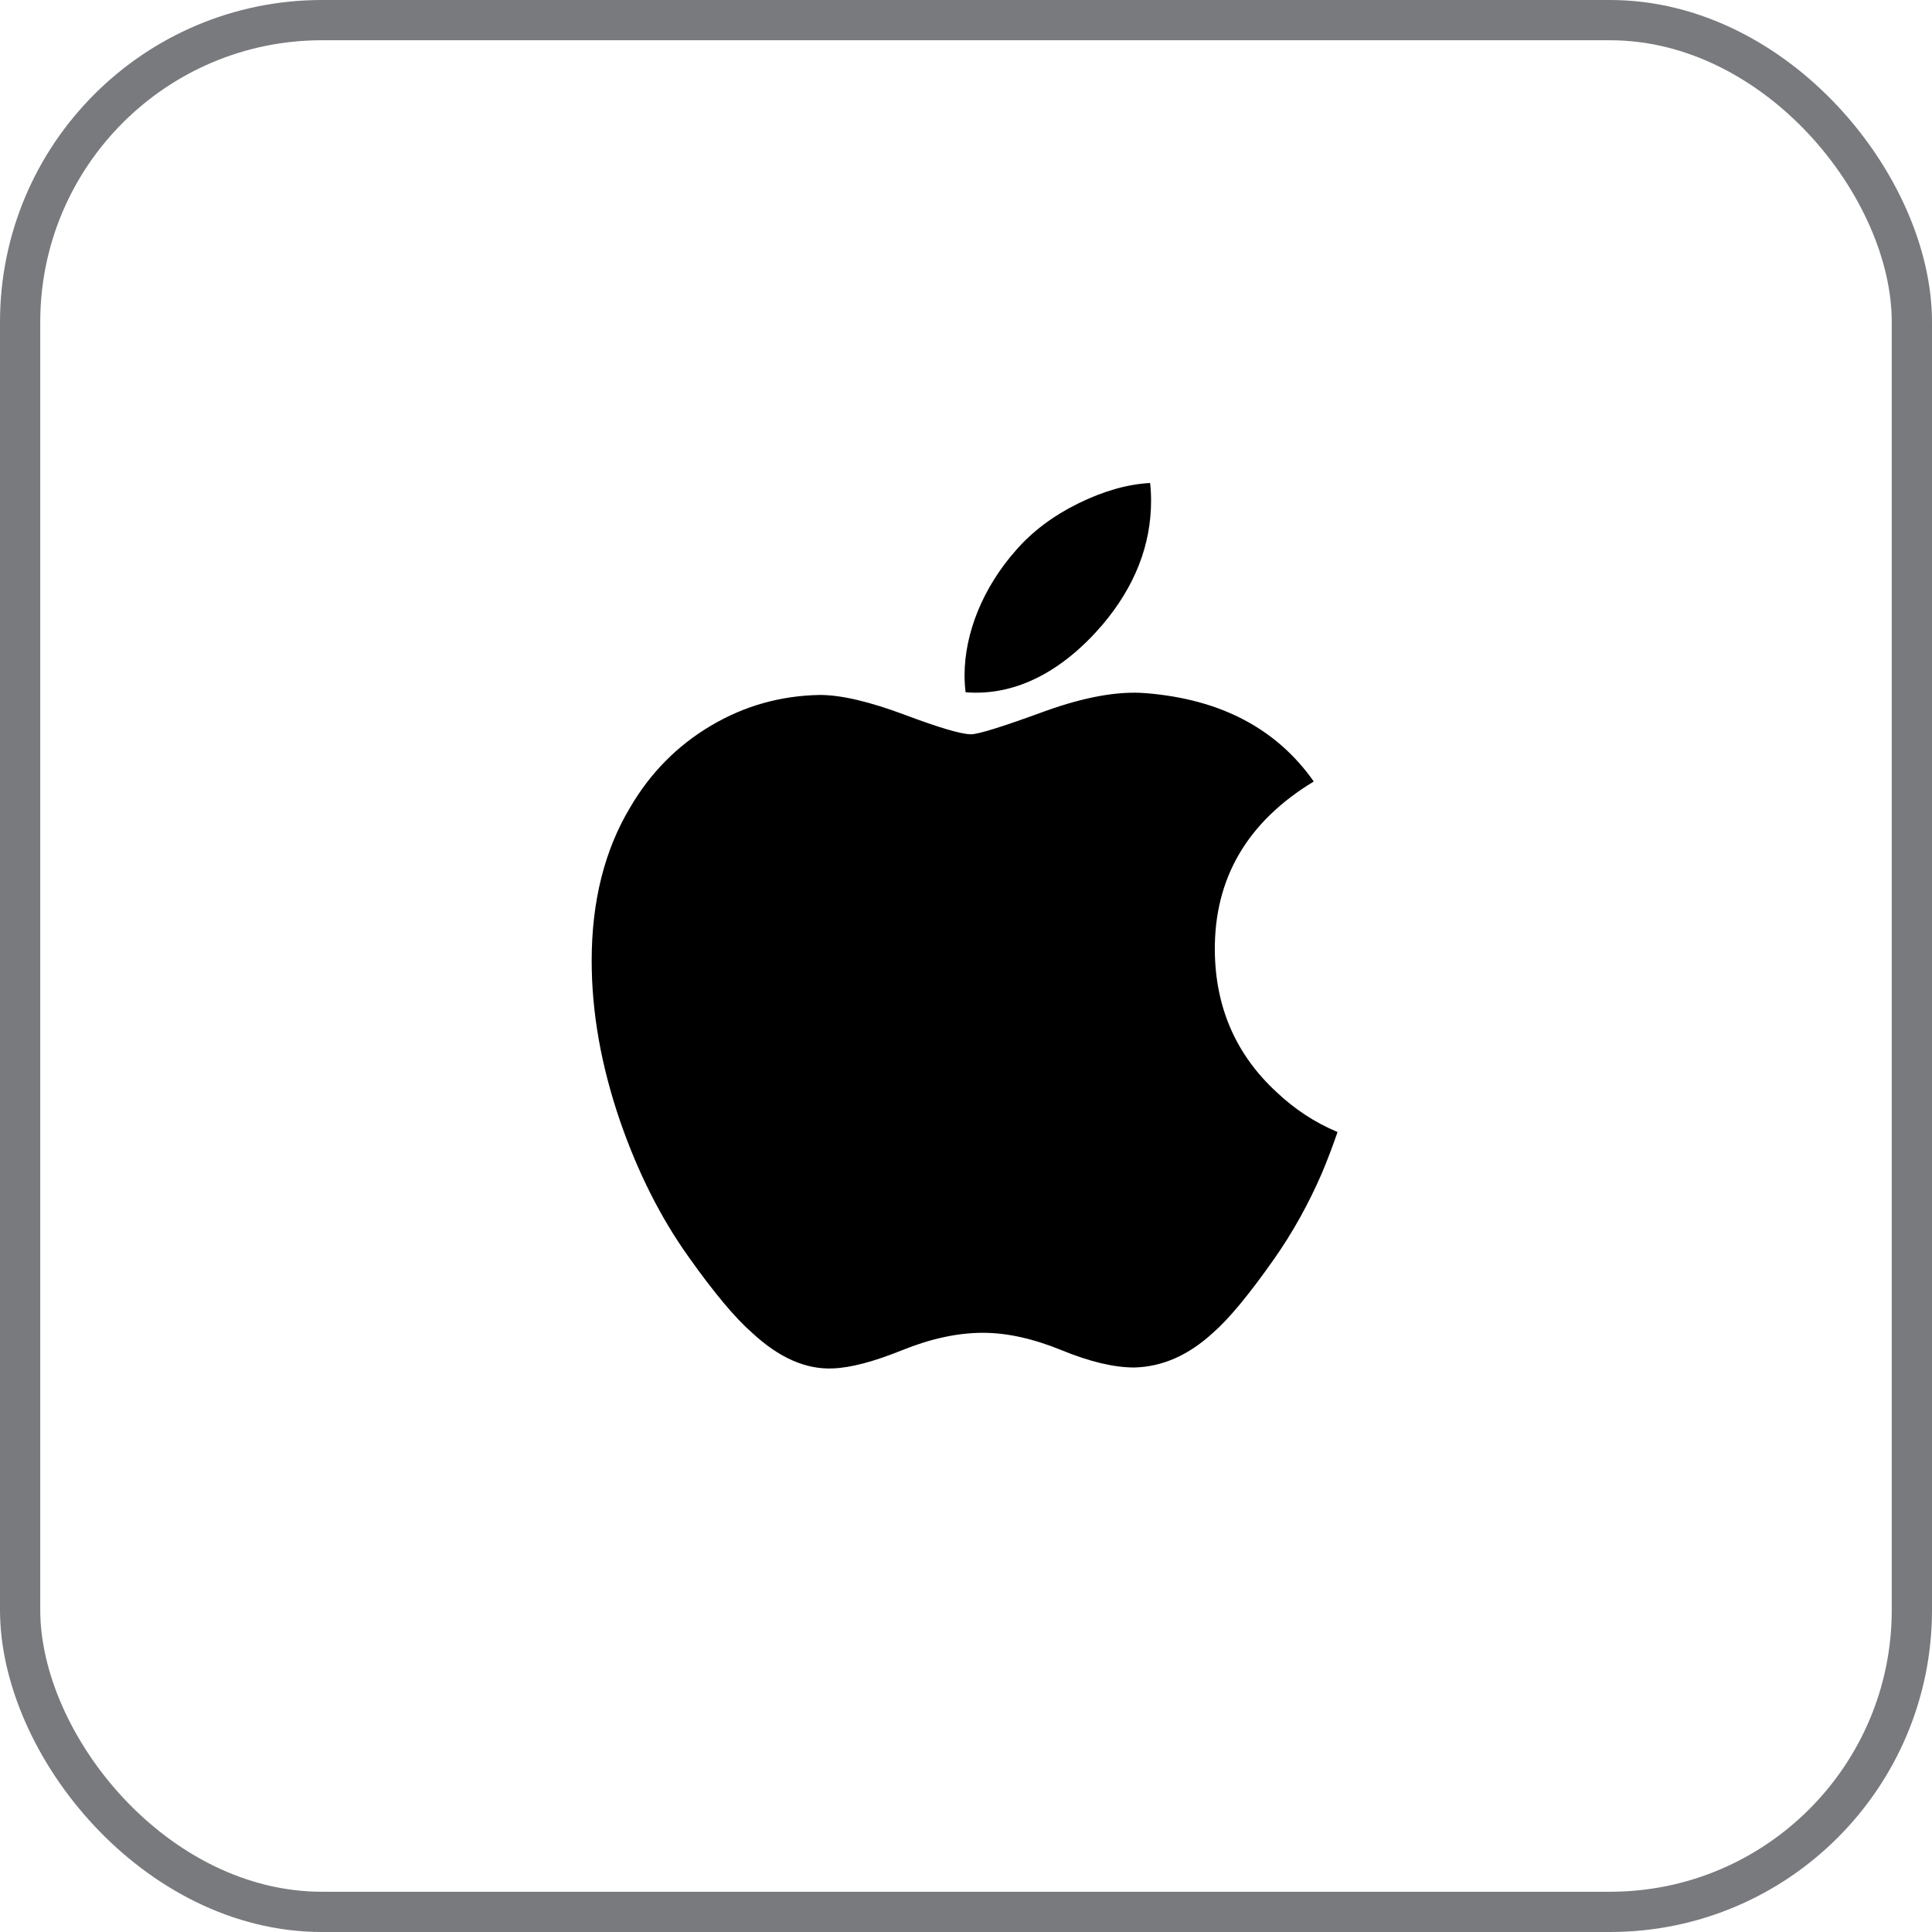 <svg width="48" height="48" viewBox="0 0 48 48" fill="none" xmlns="http://www.w3.org/2000/svg">
<path d="M32.843 29.145C32.51 29.913 32.116 30.621 31.66 31.271C31.038 32.158 30.529 32.772 30.136 33.113C29.528 33.672 28.876 33.959 28.178 33.975C27.677 33.975 27.073 33.832 26.369 33.543C25.663 33.255 25.015 33.113 24.422 33.113C23.8 33.113 23.133 33.255 22.419 33.543C21.705 33.832 21.129 33.983 20.689 33.998C20.02 34.027 19.352 33.732 18.686 33.113C18.261 32.742 17.73 32.106 17.093 31.206C16.41 30.245 15.848 29.13 15.408 27.859C14.936 26.486 14.7 25.156 14.7 23.869C14.7 22.395 15.018 21.123 15.657 20.058C16.158 19.202 16.825 18.526 17.66 18.031C18.495 17.535 19.398 17.283 20.369 17.266C20.901 17.266 21.598 17.431 22.465 17.754C23.328 18.078 23.883 18.243 24.126 18.243C24.308 18.243 24.924 18.05 25.969 17.667C26.957 17.312 27.791 17.164 28.474 17.222C30.325 17.372 31.715 18.101 32.64 19.416C30.985 20.419 30.166 21.824 30.182 23.626C30.197 25.03 30.706 26.198 31.707 27.125C32.161 27.556 32.667 27.889 33.231 28.125C33.109 28.479 32.98 28.819 32.843 29.145ZM28.598 12.44C28.598 13.54 28.196 14.568 27.394 15.518C26.427 16.649 25.258 17.302 23.99 17.199C23.974 17.067 23.964 16.928 23.964 16.782C23.964 15.726 24.424 14.595 25.241 13.671C25.648 13.203 26.167 12.814 26.796 12.504C27.423 12.198 28.016 12.029 28.574 12C28.591 12.147 28.598 12.294 28.598 12.44V12.44Z" fill="black"/>
<rect x="0.5" y="0.5" width="47" height="47" rx="7.5" stroke="#787A7D"/>
</svg>
